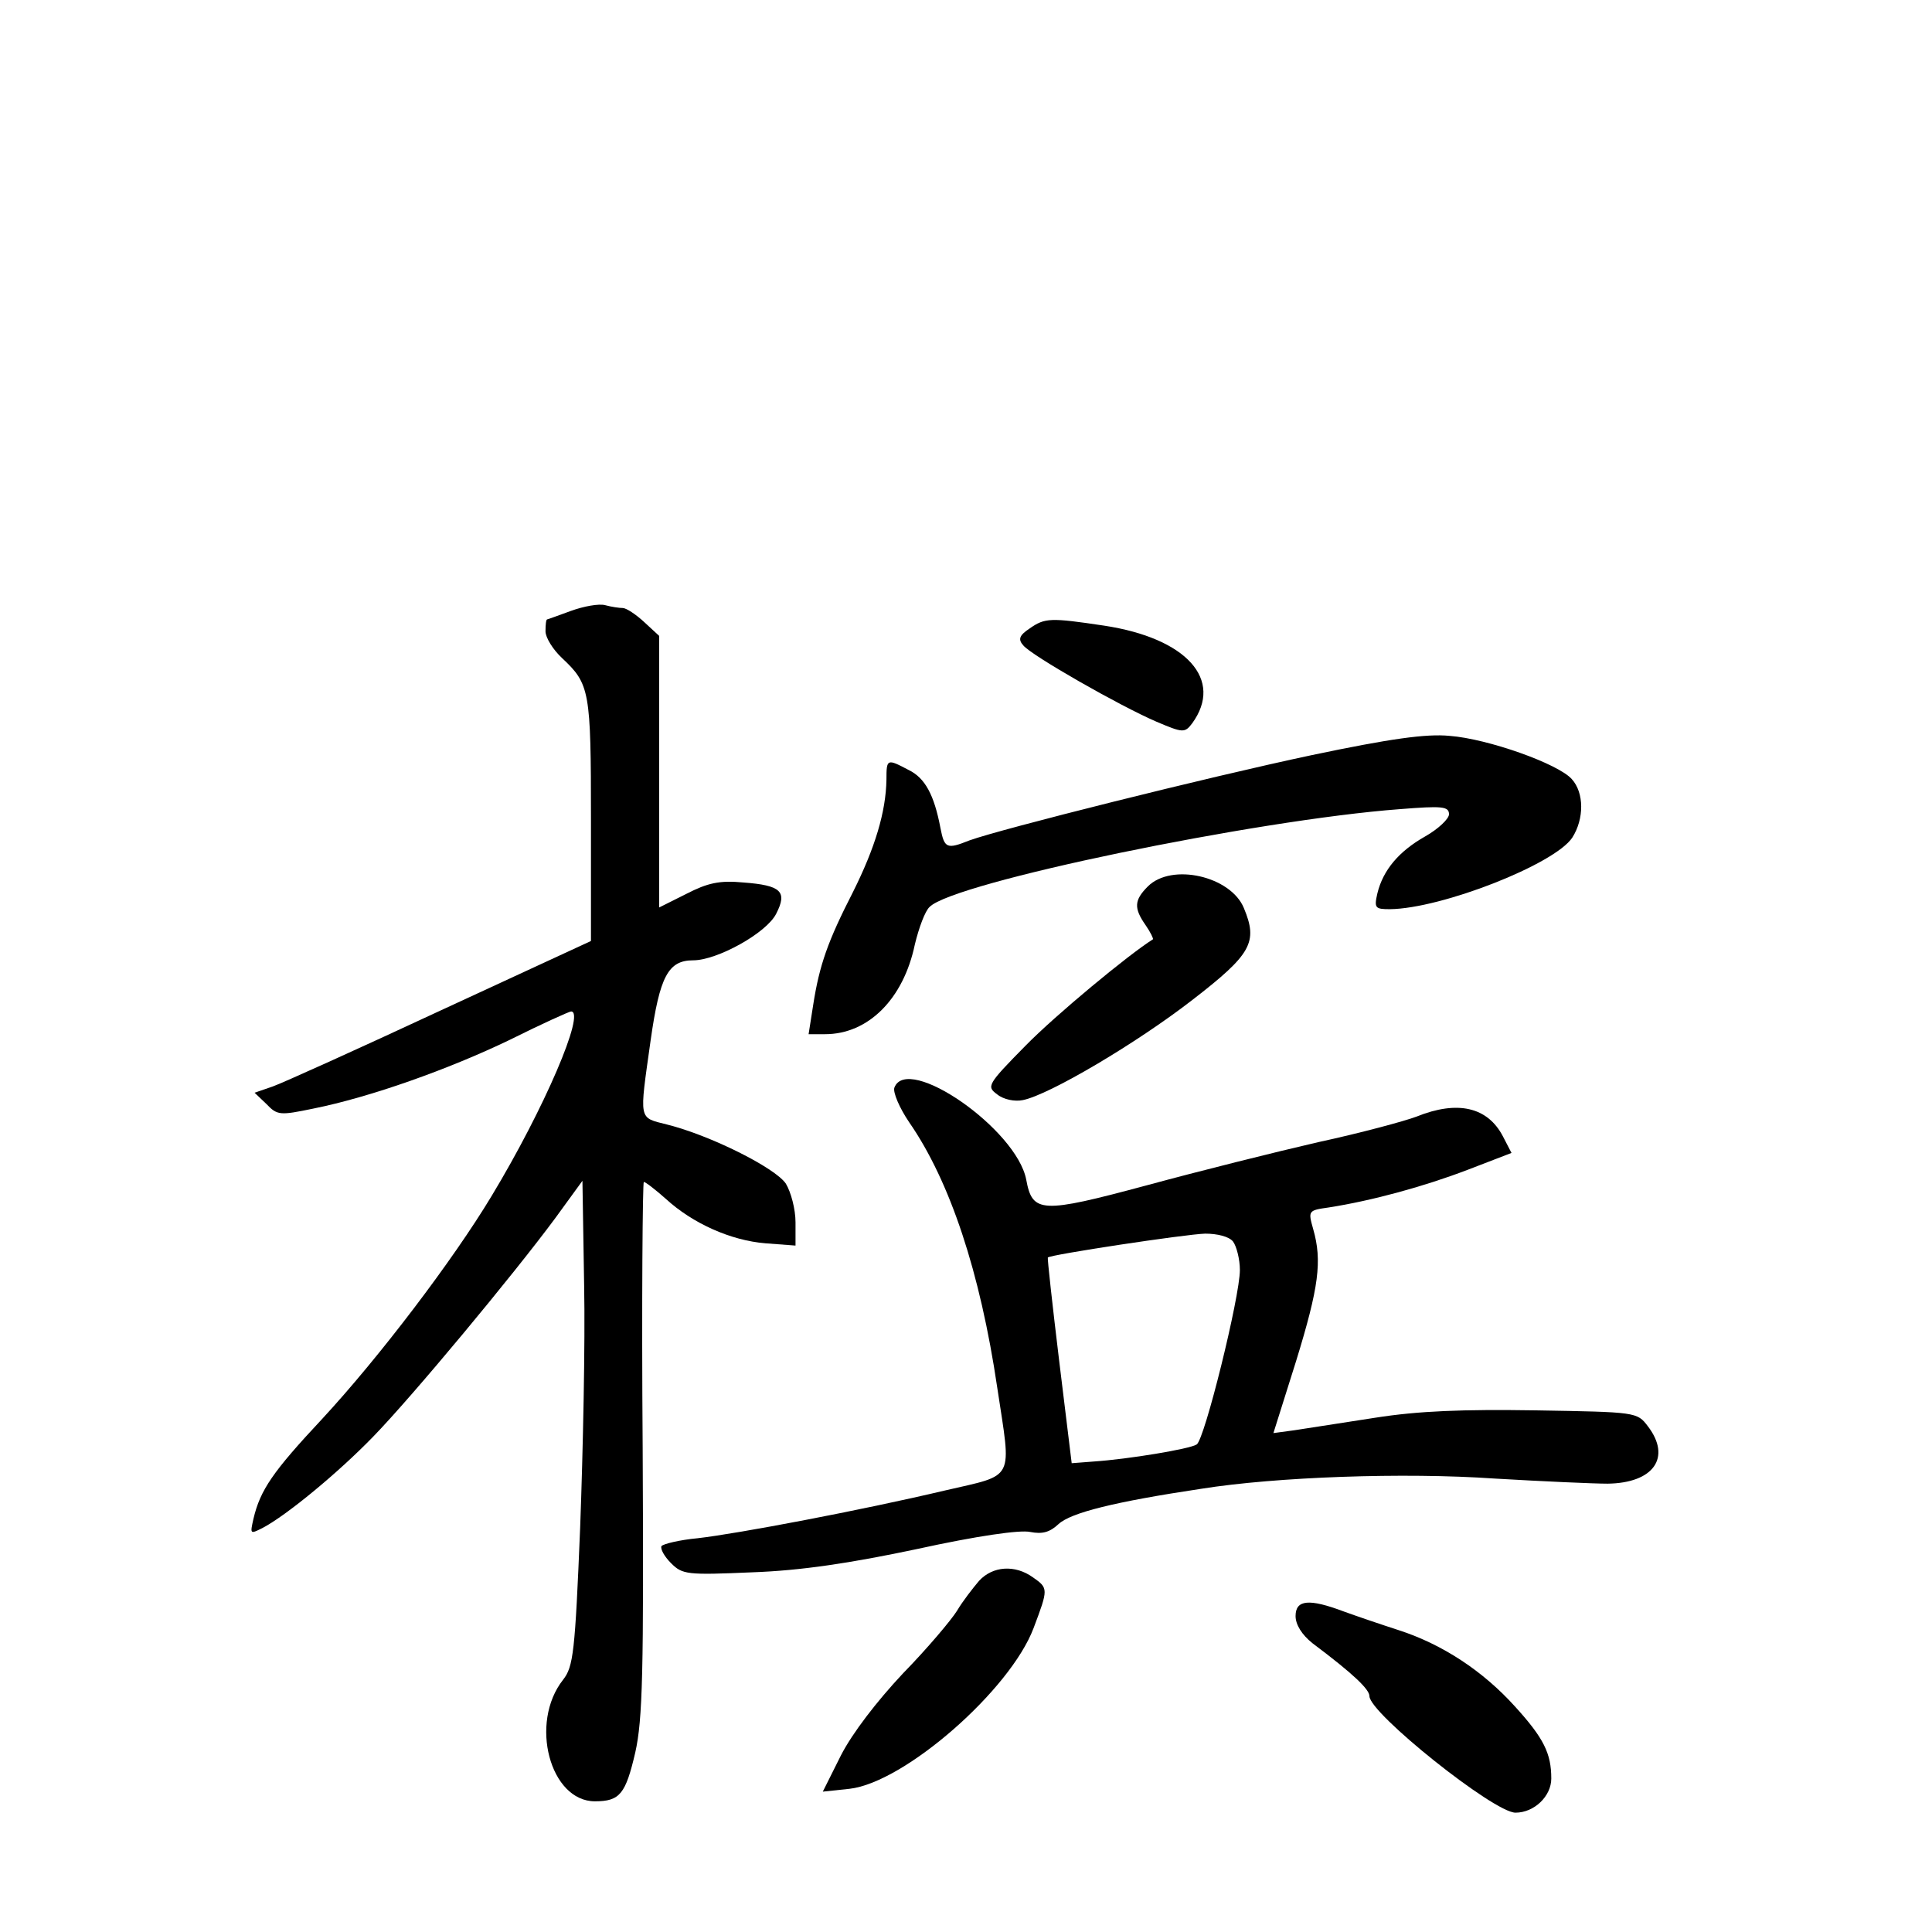 <?xml version="1.0" standalone="no"?>
<!DOCTYPE svg PUBLIC "-//W3C//DTD SVG 20010904//EN"
 "http://www.w3.org/TR/2001/REC-SVG-20010904/DTD/svg10.dtd">
<svg version="1.0" xmlns="http://www.w3.org/2000/svg"
 width="340pt" height="340pt" viewBox="0 0 340 340"
 preserveAspectRatio="xMidYMid meet">
<g transform="translate(0,340) scale(0.1,-0.1)"
fill="#000000" stroke="none">
<path d="M1005 2325 c-22 -8 -41 -15 -42 -15 -2 0 -3 -9 -3 -21 0 -11 13 -32
29 -47 49 -46 51 -57 51 -284 l0 -214 -264 -122 c-146 -68 -279 -128 -296
-134 l-32 -11 21 -20 c19 -20 24 -20 82 -8 100 20 238 69 346 121 56 28 105
50 108 50 26 0 -47 -171 -140 -325 -68 -113 -198 -284 -298 -392 -87 -93 -109
-125 -121 -176 -6 -27 -6 -27 16 -16 42 22 133 97 195 161 69 71 246 284 320
384 l48 66 3 -184 c2 -101 -2 -292 -7 -426 -9 -220 -12 -245 -30 -268 -60 -76
-23 -214 56 -214 44 0 54 13 71 86 13 58 15 141 13 537 -2 257 0 467 2 467 3
0 21 -14 39 -30 47 -43 114 -73 175 -78 l53 -4 0 41 c0 23 -8 53 -17 68 -19
28 -133 85 -209 104 -51 13 -49 5 -29 148 16 113 31 141 75 141 42 0 129 48
146 82 20 39 9 50 -58 55 -42 4 -63 -1 -100 -20 l-48 -24 0 239 0 239 -26 24
c-15 14 -32 25 -38 25 -6 0 -20 2 -31 5 -11 3 -38 -2 -60 -10z"/>
<path d="M1812 2294 c-18 -12 -21 -19 -11 -30 15 -18 169 -106 234 -134 47
-20 50 -20 63 -3 56 77 -10 150 -155 172 -94 14 -104 14 -131 -5z"/>
<path d="M2308 2071 c-184 -39 -547 -130 -602 -150 -40 -16 -44 -14 -51 22
-11 58 -27 88 -56 102 -38 20 -39 20 -39 -17 -1 -57 -20 -120 -59 -198 -44
-86 -59 -128 -70 -199 l-8 -51 29 0 c76 0 138 62 158 158 7 29 18 59 26 66 42
43 574 153 827 172 75 6 87 5 87 -9 0 -8 -19 -26 -42 -39 -46 -26 -74 -59 -84
-100 -6 -26 -4 -28 22 -28 91 1 290 79 321 126 21 33 21 79 -1 103 -24 27
-148 71 -215 76 -41 4 -105 -5 -243 -34z"/>
<path d="M2020 1840 c-24 -24 -25 -38 -4 -68 9 -13 14 -24 13 -25 -43 -27
-171 -133 -224 -187 -68 -69 -69 -72 -50 -86 11 -9 31 -13 45 -10 46 9 200
100 298 176 105 81 116 102 91 162 -23 56 -127 80 -169 38z"/>
<path d="M1574 1486 c-3 -8 9 -36 26 -61 72 -104 125 -264 155 -467 25 -166
33 -152 -92 -181 -148 -35 -365 -76 -435 -84 -32 -3 -61 -10 -64 -14 -2 -5 5
-18 17 -30 20 -20 28 -21 143 -16 85 3 172 16 290 41 105 23 181 34 199 30 21
-4 34 -1 50 14 22 20 98 39 251 62 132 21 357 29 516 18 85 -5 175 -9 199 -9
81 1 113 46 71 101 -19 25 -20 25 -197 28 -129 2 -207 -1 -283 -13 -58 -9
-122 -19 -142 -22 l-37 -5 40 127 c40 130 46 176 30 232 -9 32 -9 33 27 38 77
12 168 37 244 66 l78 30 -15 29 c-27 52 -80 64 -152 35 -21 -8 -99 -29 -173
-45 -74 -17 -210 -51 -302 -76 -186 -50 -201 -49 -212 10 -17 89 -209 222
-232 162z m596 -271 c6 -8 12 -31 12 -50 0 -47 -62 -298 -76 -307 -12 -8 -121
-26 -181 -30 l-39 -3 -22 180 c-12 99 -21 181 -20 182 4 5 242 41 277 42 21 0
42 -5 49 -14z"/>
<path d="M1723 618 c-11 -13 -29 -36 -39 -53 -10 -16 -52 -66 -95 -110 -46
-49 -89 -105 -109 -144 l-32 -64 47 5 c97 11 283 174 324 283 26 69 26 70 -1
89 -32 23 -71 20 -95 -6z"/>
<path d="M2280 556 c0 -15 11 -33 30 -48 72 -54 100 -81 100 -93 0 -30 219
-205 257 -205 33 0 63 29 63 60 0 44 -13 71 -64 127 -56 62 -127 109 -204 134
-31 10 -75 25 -97 33 -61 23 -85 21 -85 -8z"/>
</g>
</svg>
